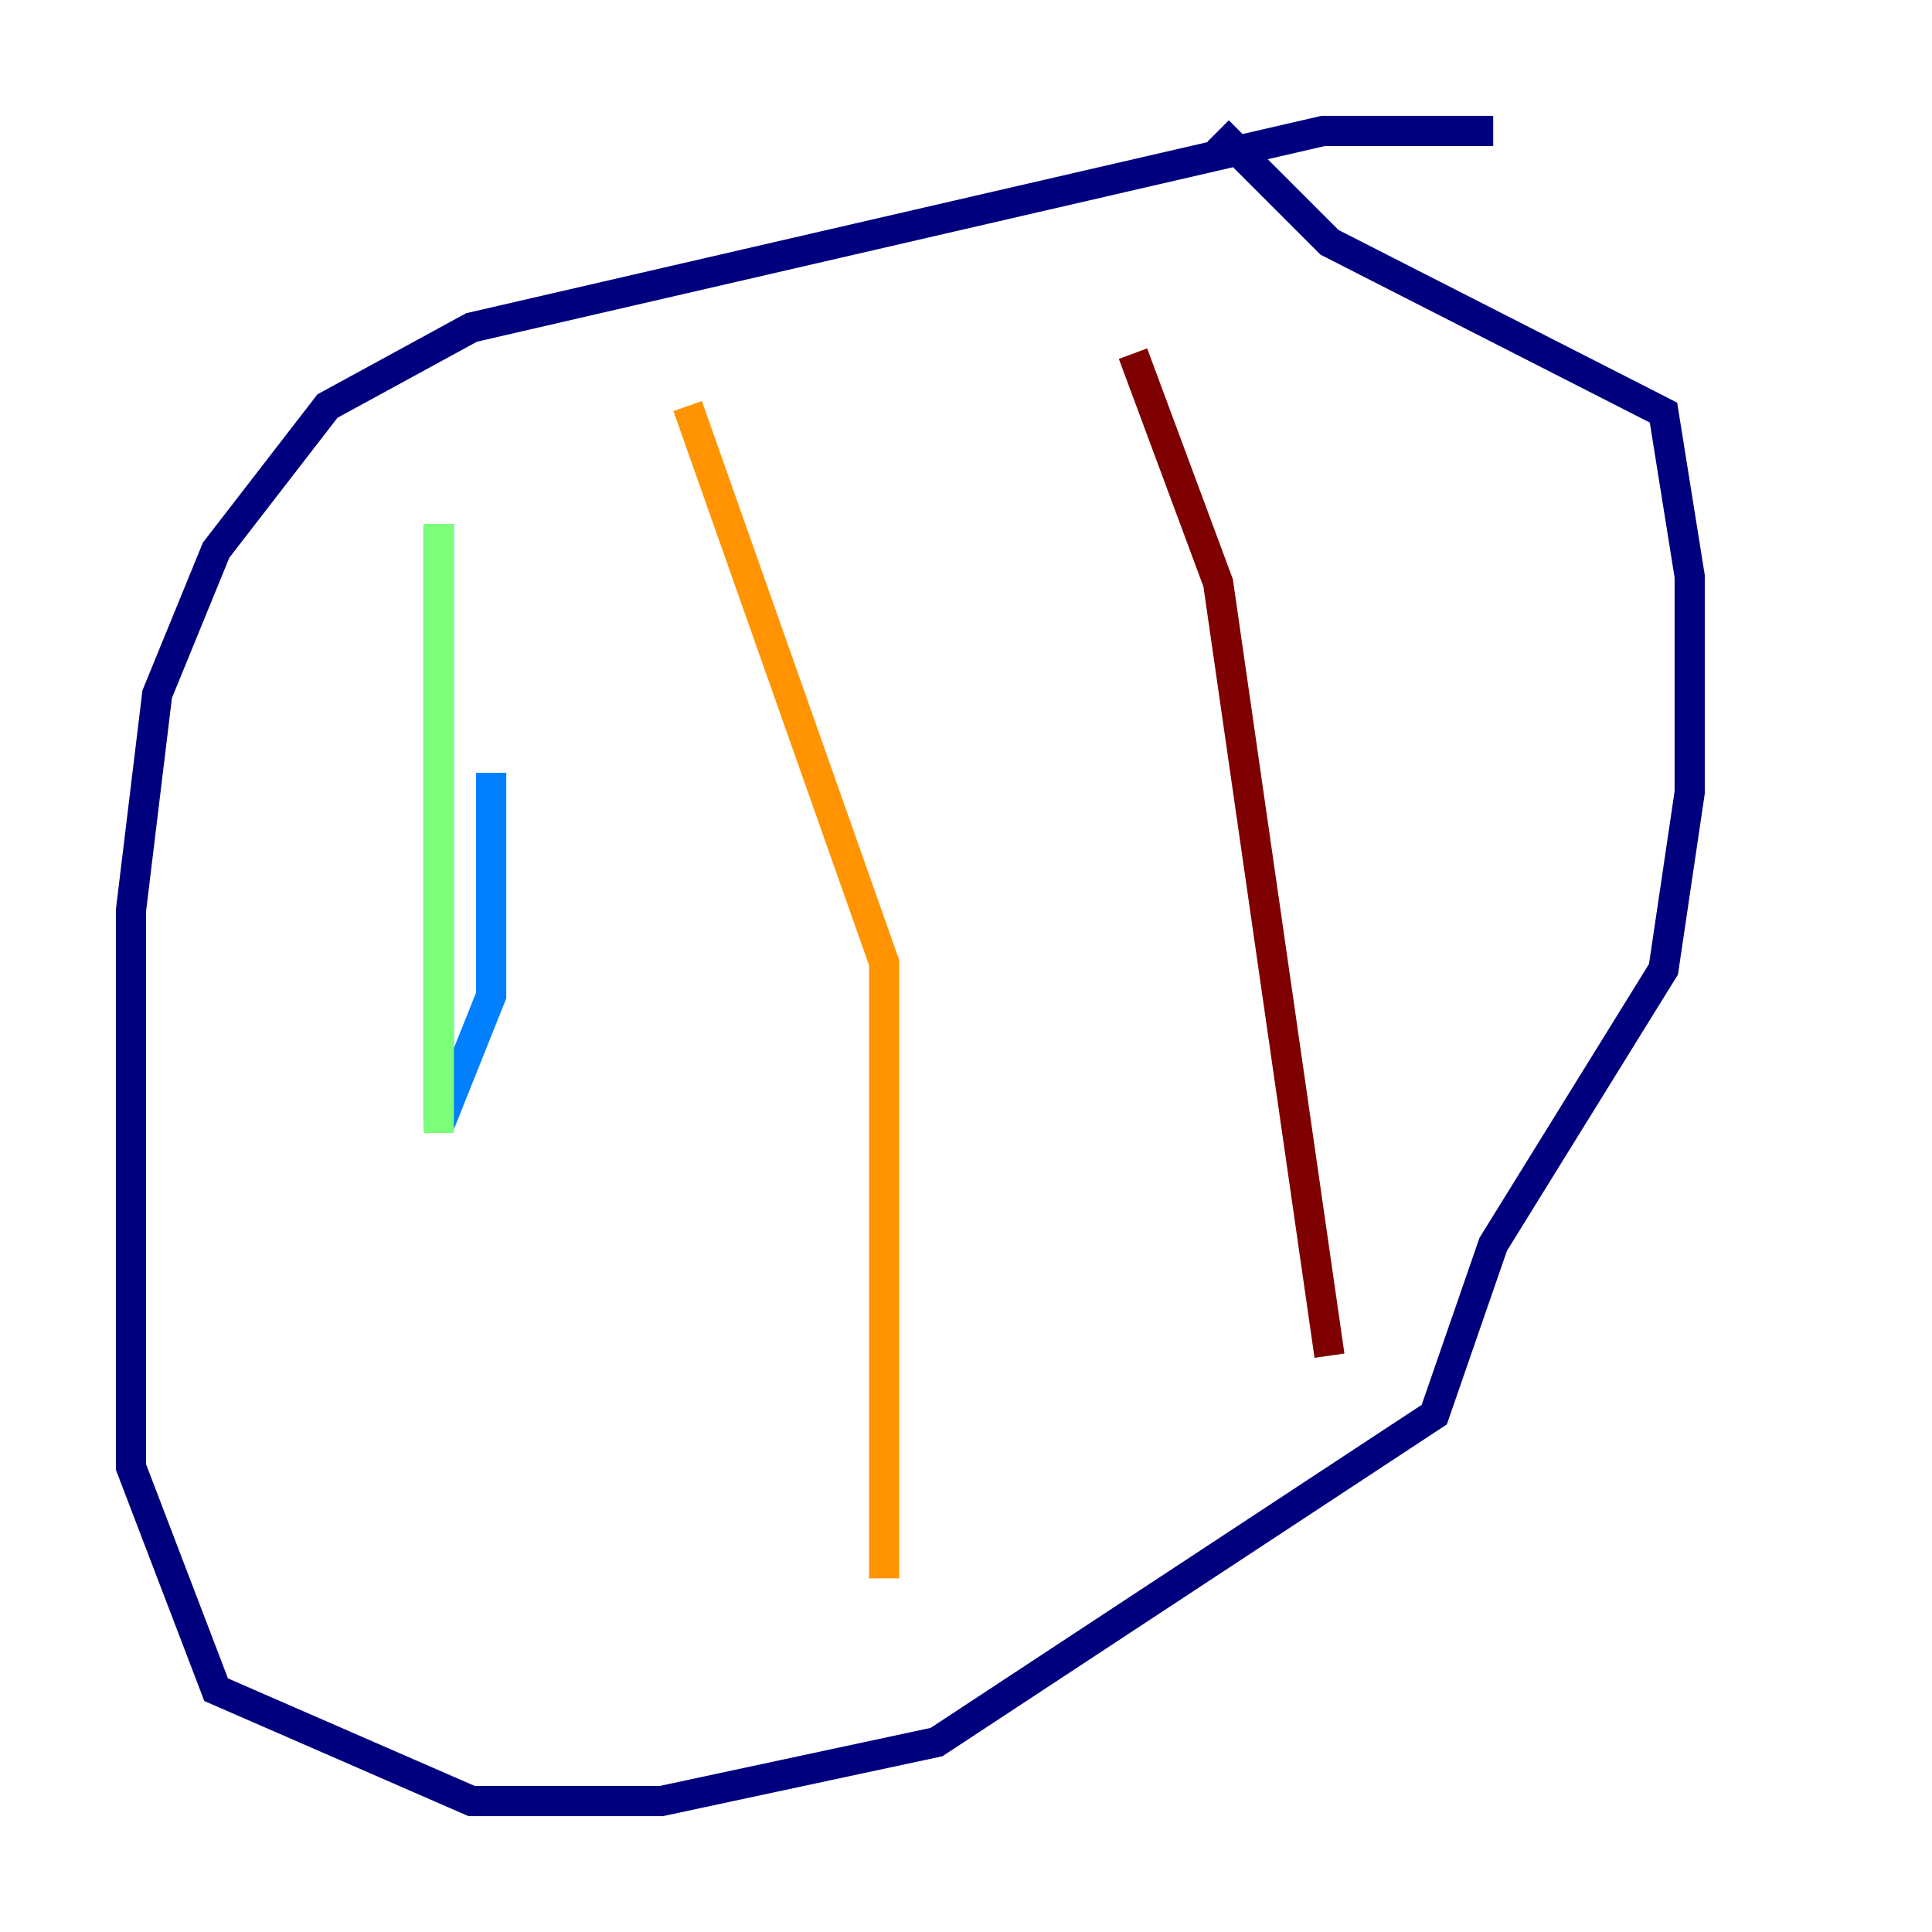 <?xml version="1.0" encoding="utf-8" ?>
<svg baseProfile="tiny" height="128" version="1.2" viewBox="0,0,128,128" width="128" xmlns="http://www.w3.org/2000/svg" xmlns:ev="http://www.w3.org/2001/xml-events" xmlns:xlink="http://www.w3.org/1999/xlink"><defs /><polyline fill="none" points="98.929,8.678 87.647,8.678 31.241,21.695 21.695,26.902 14.319,36.447 10.414,45.993 8.678,60.312 8.678,97.193 14.319,111.946 31.241,119.322 43.824,119.322 62.047,115.417 95.024,93.722 98.929,82.441 110.21,64.217 111.946,52.502 111.946,38.183 110.21,27.336 88.081,16.054 80.705,8.678" stroke="#00007f" stroke-width="2" /><polyline fill="none" points="29.071,34.712 29.071,74.63 32.542,65.953 32.542,51.2" stroke="#0080ff" stroke-width="2" /><polyline fill="none" points="29.071,34.712 29.071,75.064" stroke="#7cff79" stroke-width="2" /><polyline fill="none" points="45.559,26.902 58.576,63.783 58.576,104.57" stroke="#ff9400" stroke-width="2" /><polyline fill="none" points="75.064,23.43 80.705,38.617 88.081,89.817" stroke="#7f0000" stroke-width="2" /></svg>